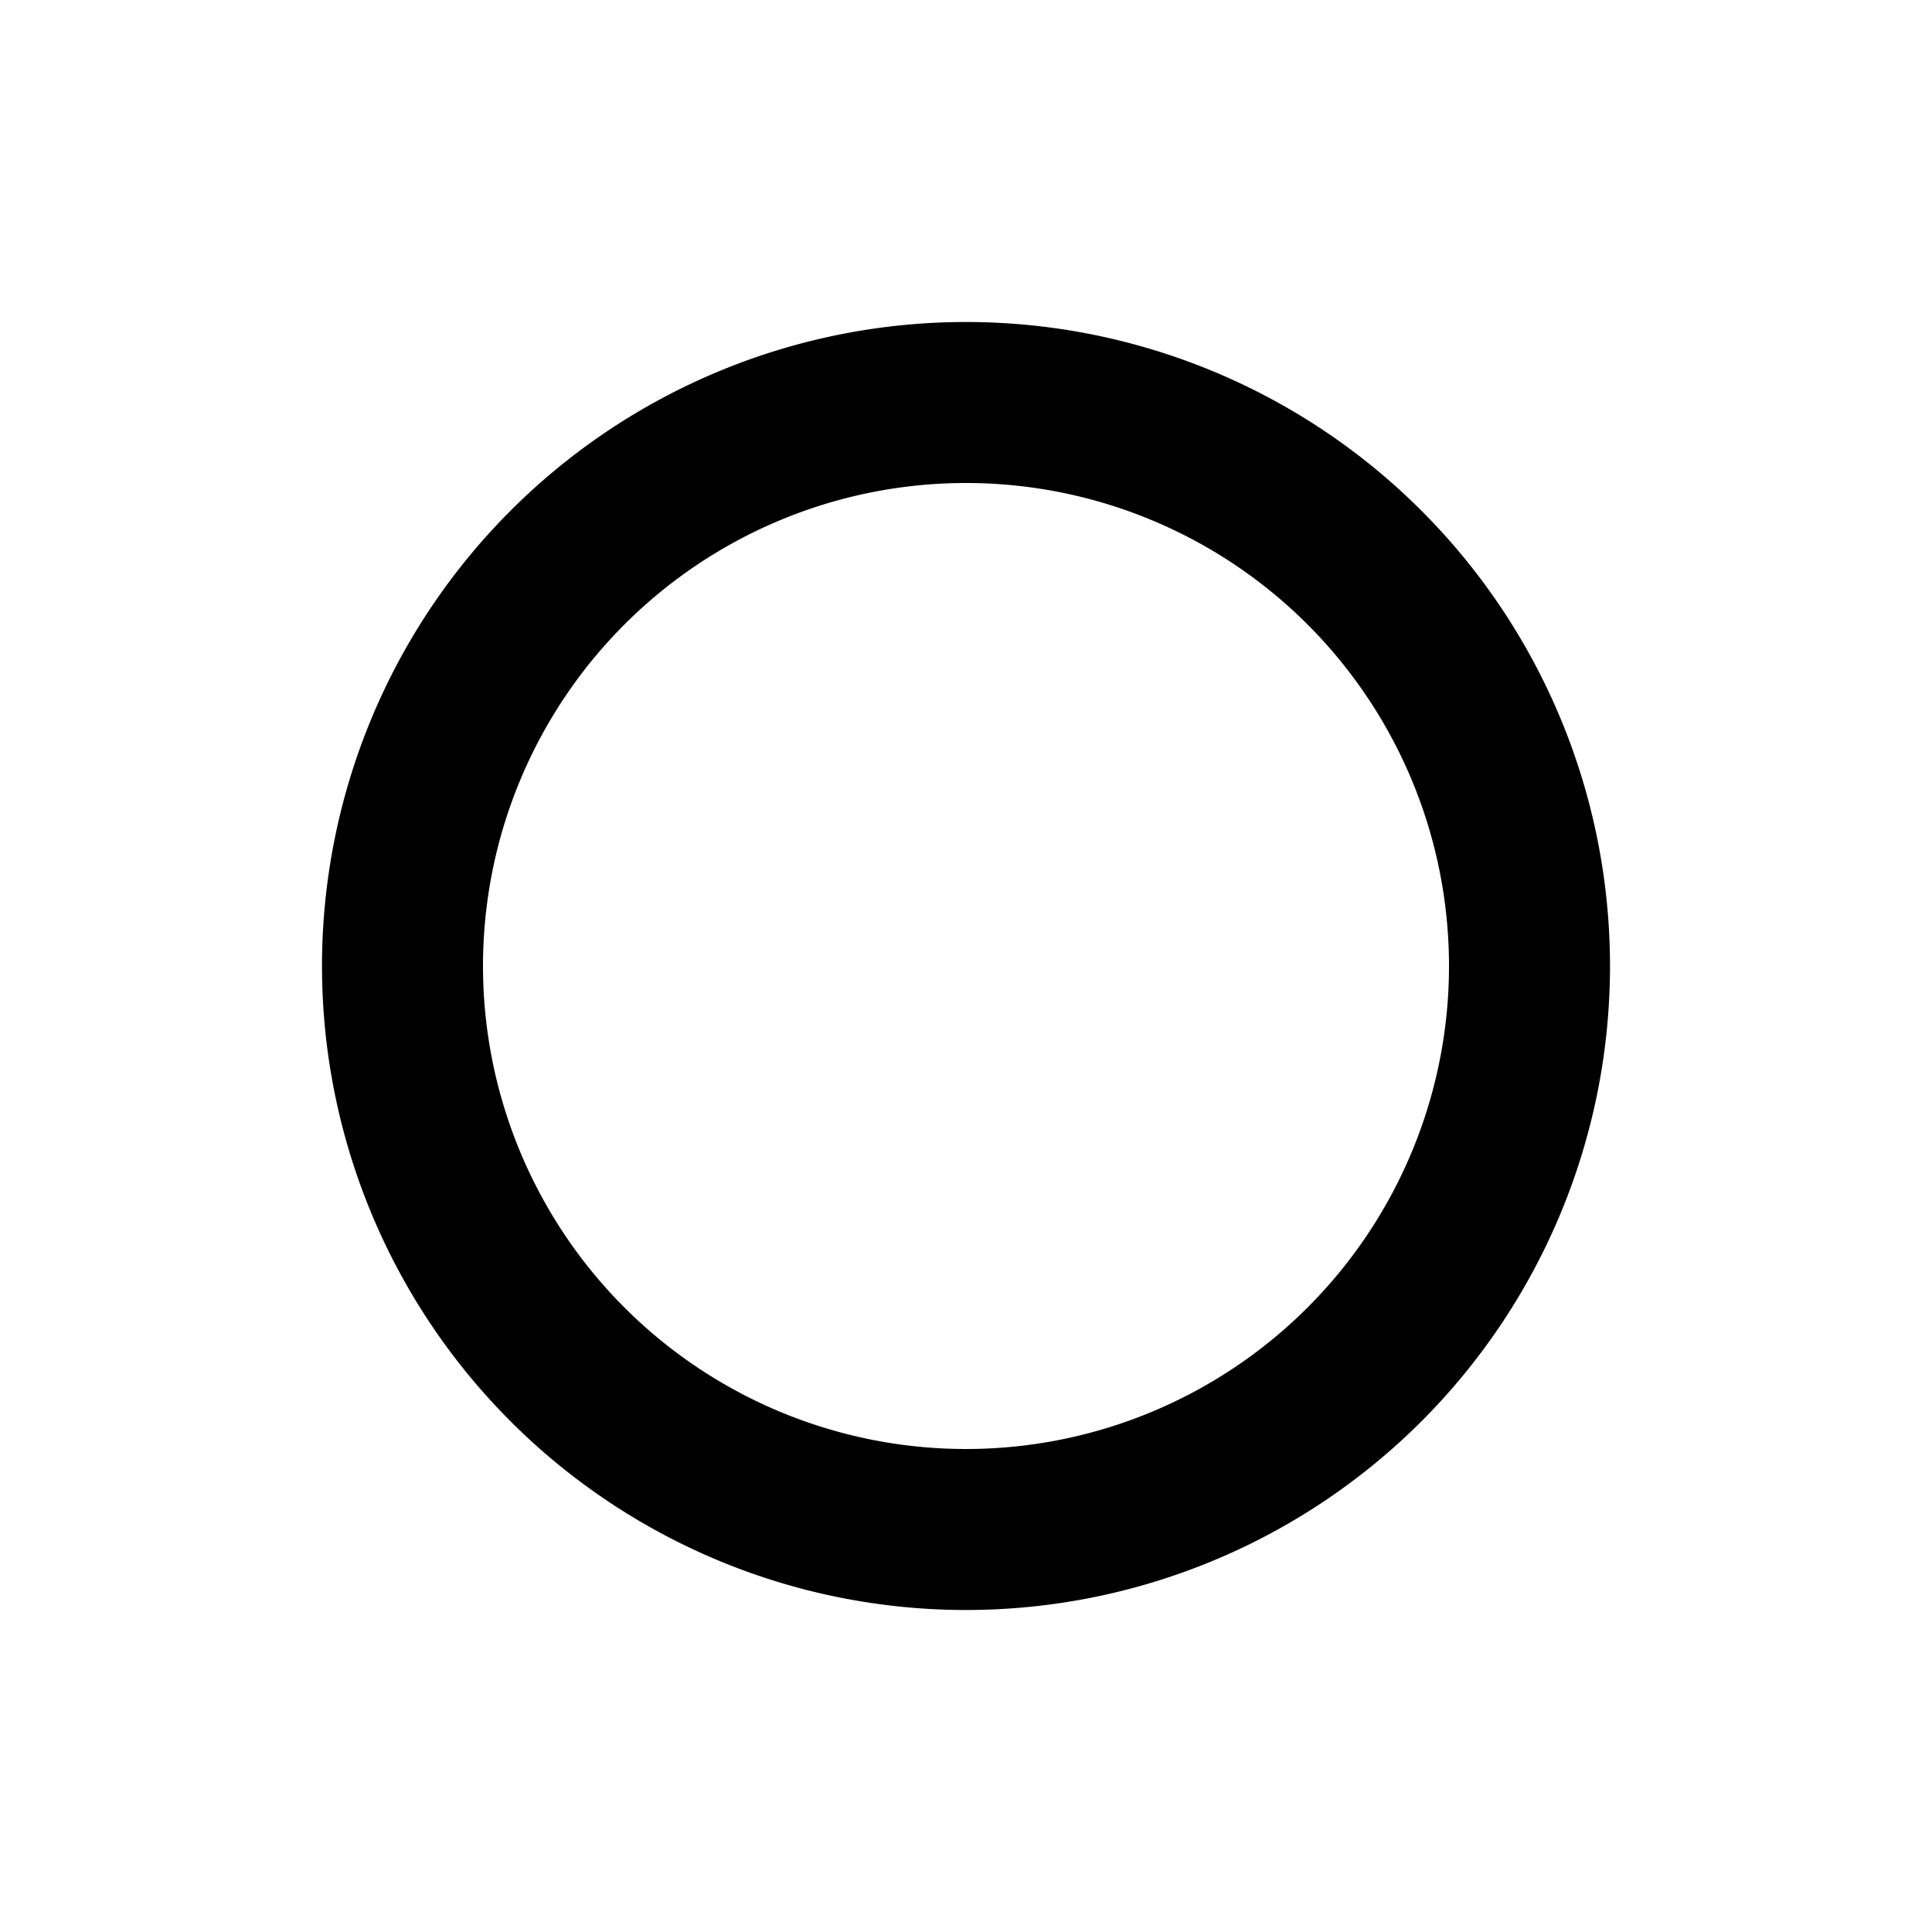 <?xml version="1.0" encoding="UTF-8" standalone="no"?>
<!-- Created with Inkscape (http://www.inkscape.org/) -->

<svg
   width="1200mm"
   height="1200mm"
   viewBox="0 0 1200 1200"
   version="1.1"
   id="svg1"
   xmlns="http://www.w3.org/2000/svg"
   xmlns:svg="http://www.w3.org/2000/svg">
  <defs
     id="defs1" />
  <g
     id="layer1">
    <path
       id="path1"
       style="fill:#000000;fill-opacity:1;fill-rule:evenodd;stroke:none;stroke-width:1.89"
       d="M 600,200 A 400,400 0 0 0 200,600 400,400 0 0 0 600,1000 400,400 0 0 0 1000,600.002 v -0.002 A 400,400 0 0 0 600,200 Z m 0,100 A 300,300 0 0 1 900,600 300,300 0 0 1 600,900 300,300 0 0 1 300,600 300,300 0 0 1 600,300 Z" />
  </g>
</svg>
